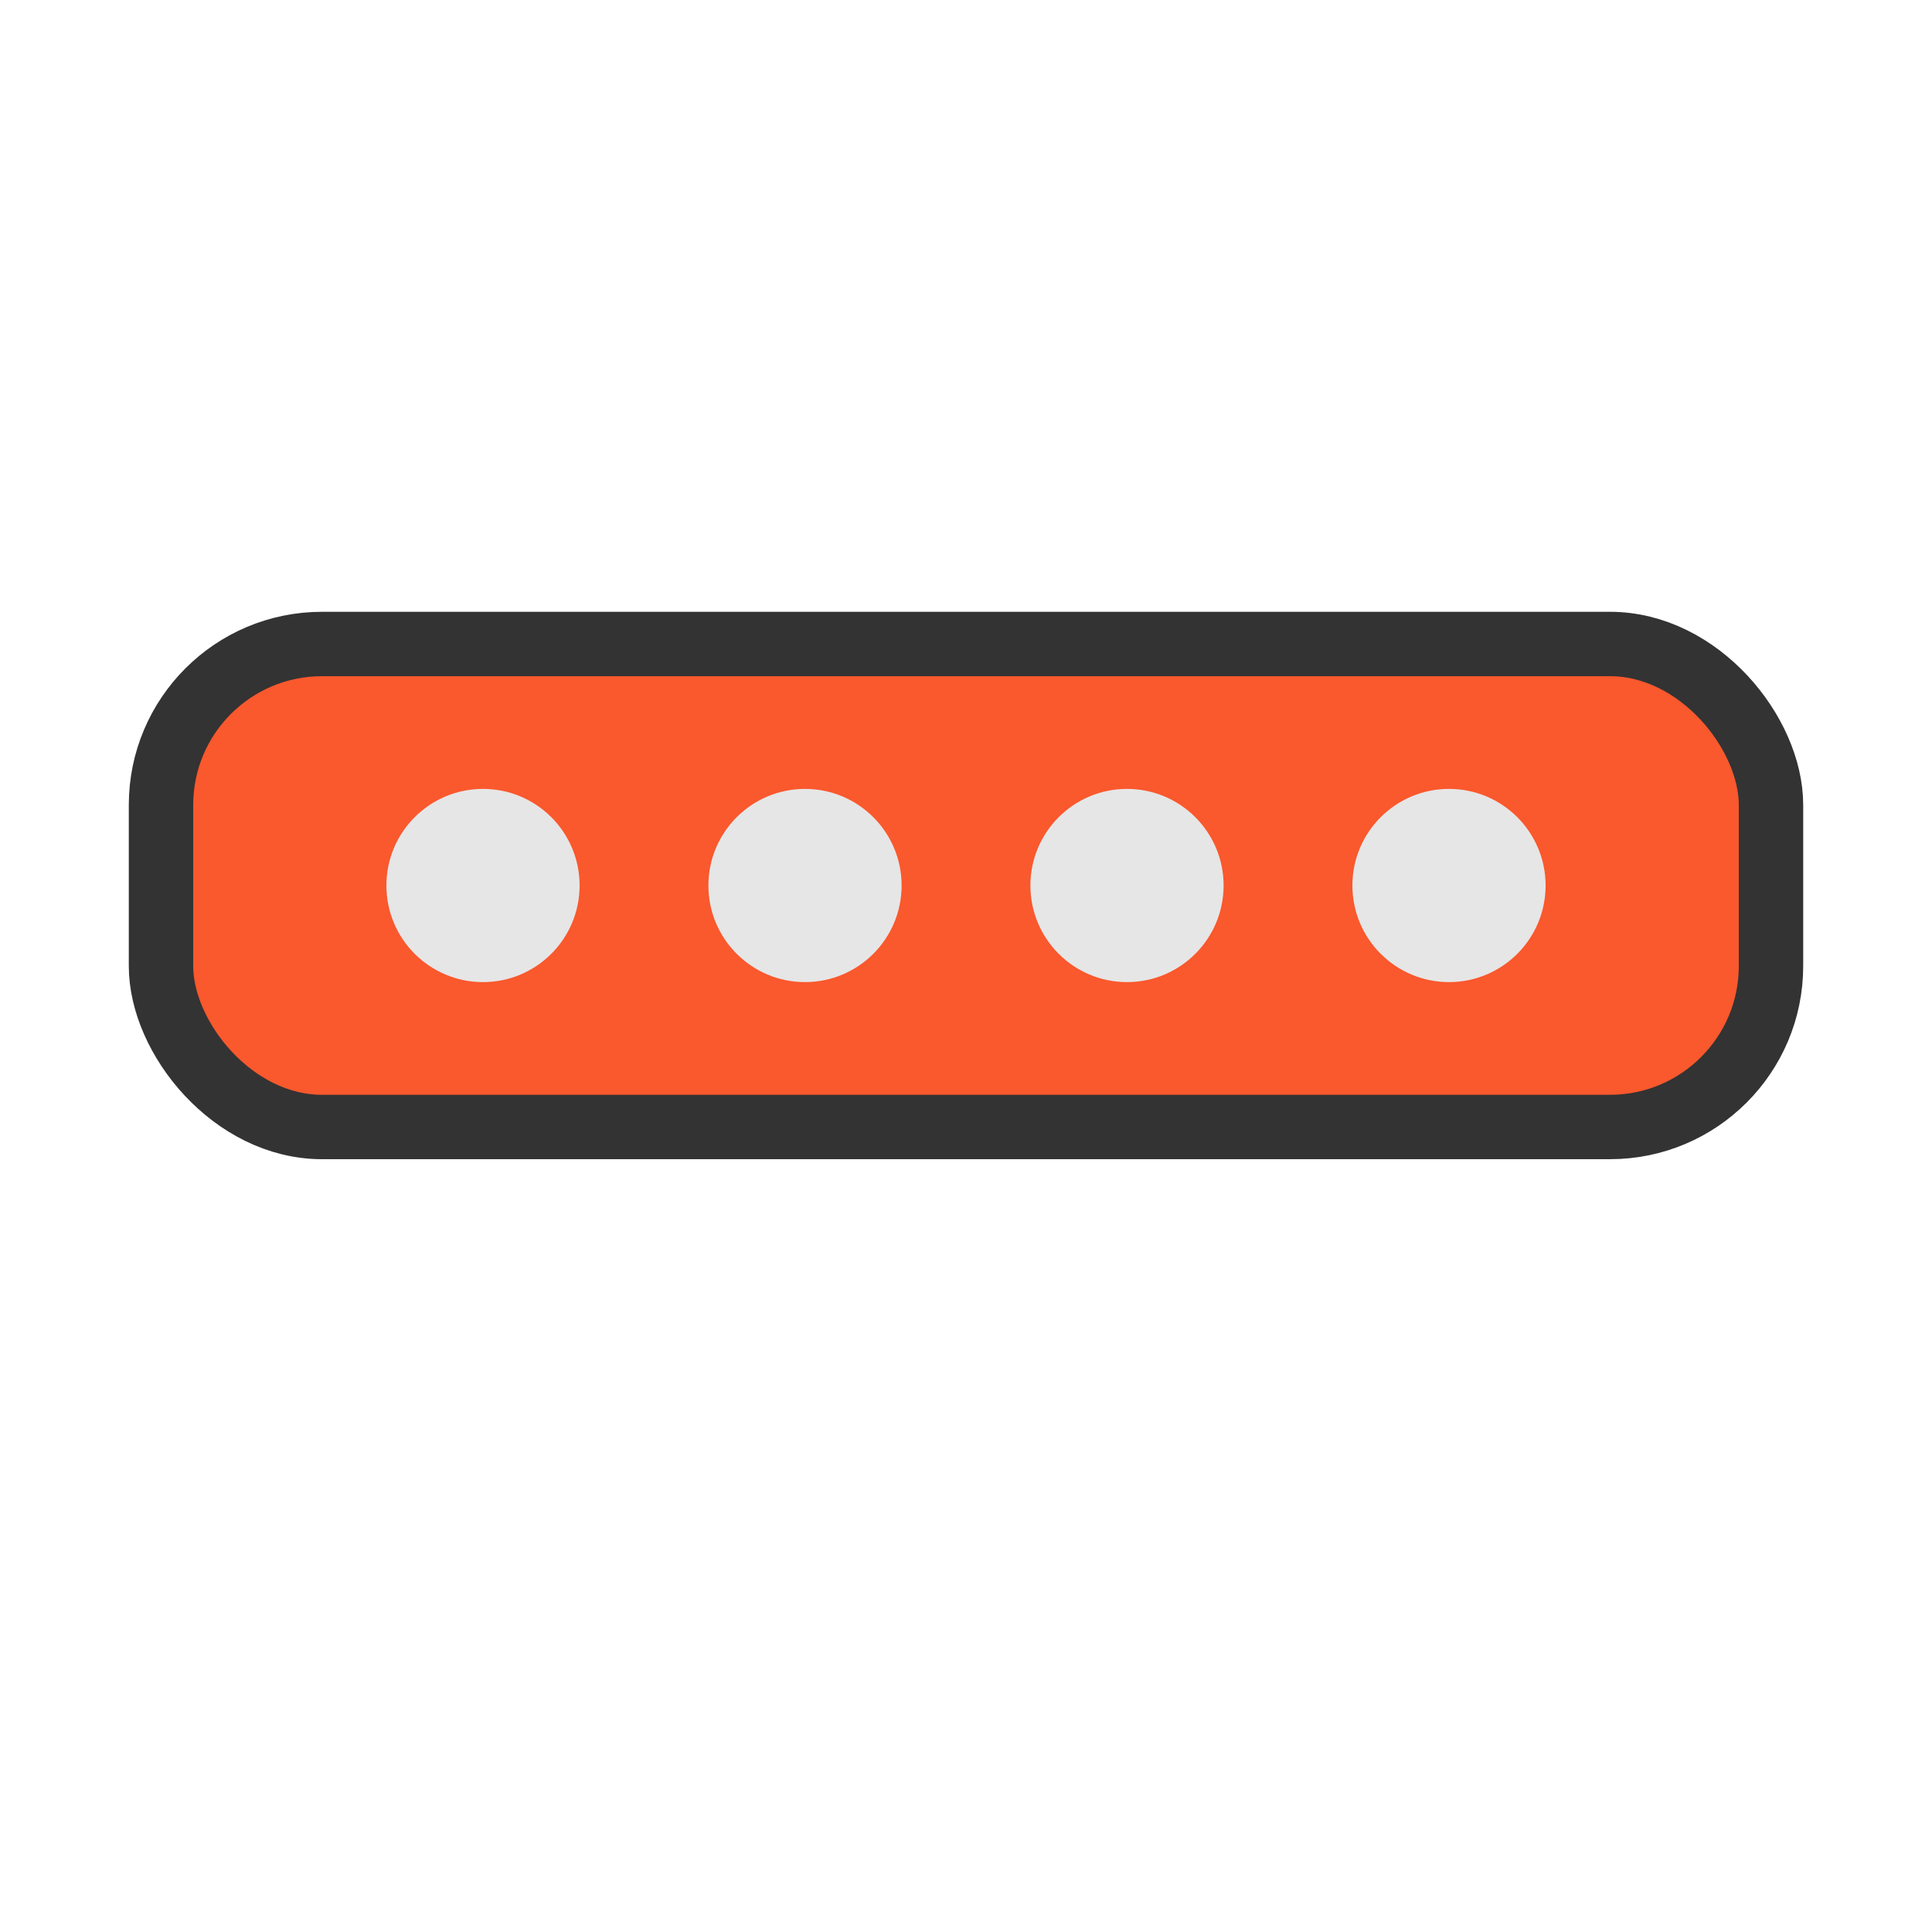 <svg xmlns="http://www.w3.org/2000/svg" width="60" height="60" viewBox="0 0 60 60">
  <rect x="5" y="20" width="50" height="15" rx="5" ry="5" fill="#FA582D" stroke="#333333" stroke-width="2"/>
  <circle cx="15" cy="27.5" r="3" fill="#E6E6E6"/>
  <circle cx="25" cy="27.5" r="3" fill="#E6E6E6"/>
  <circle cx="35" cy="27.5" r="3" fill="#E6E6E6"/>
  <circle cx="45" cy="27.5" r="3" fill="#E6E6E6"/>
</svg>
